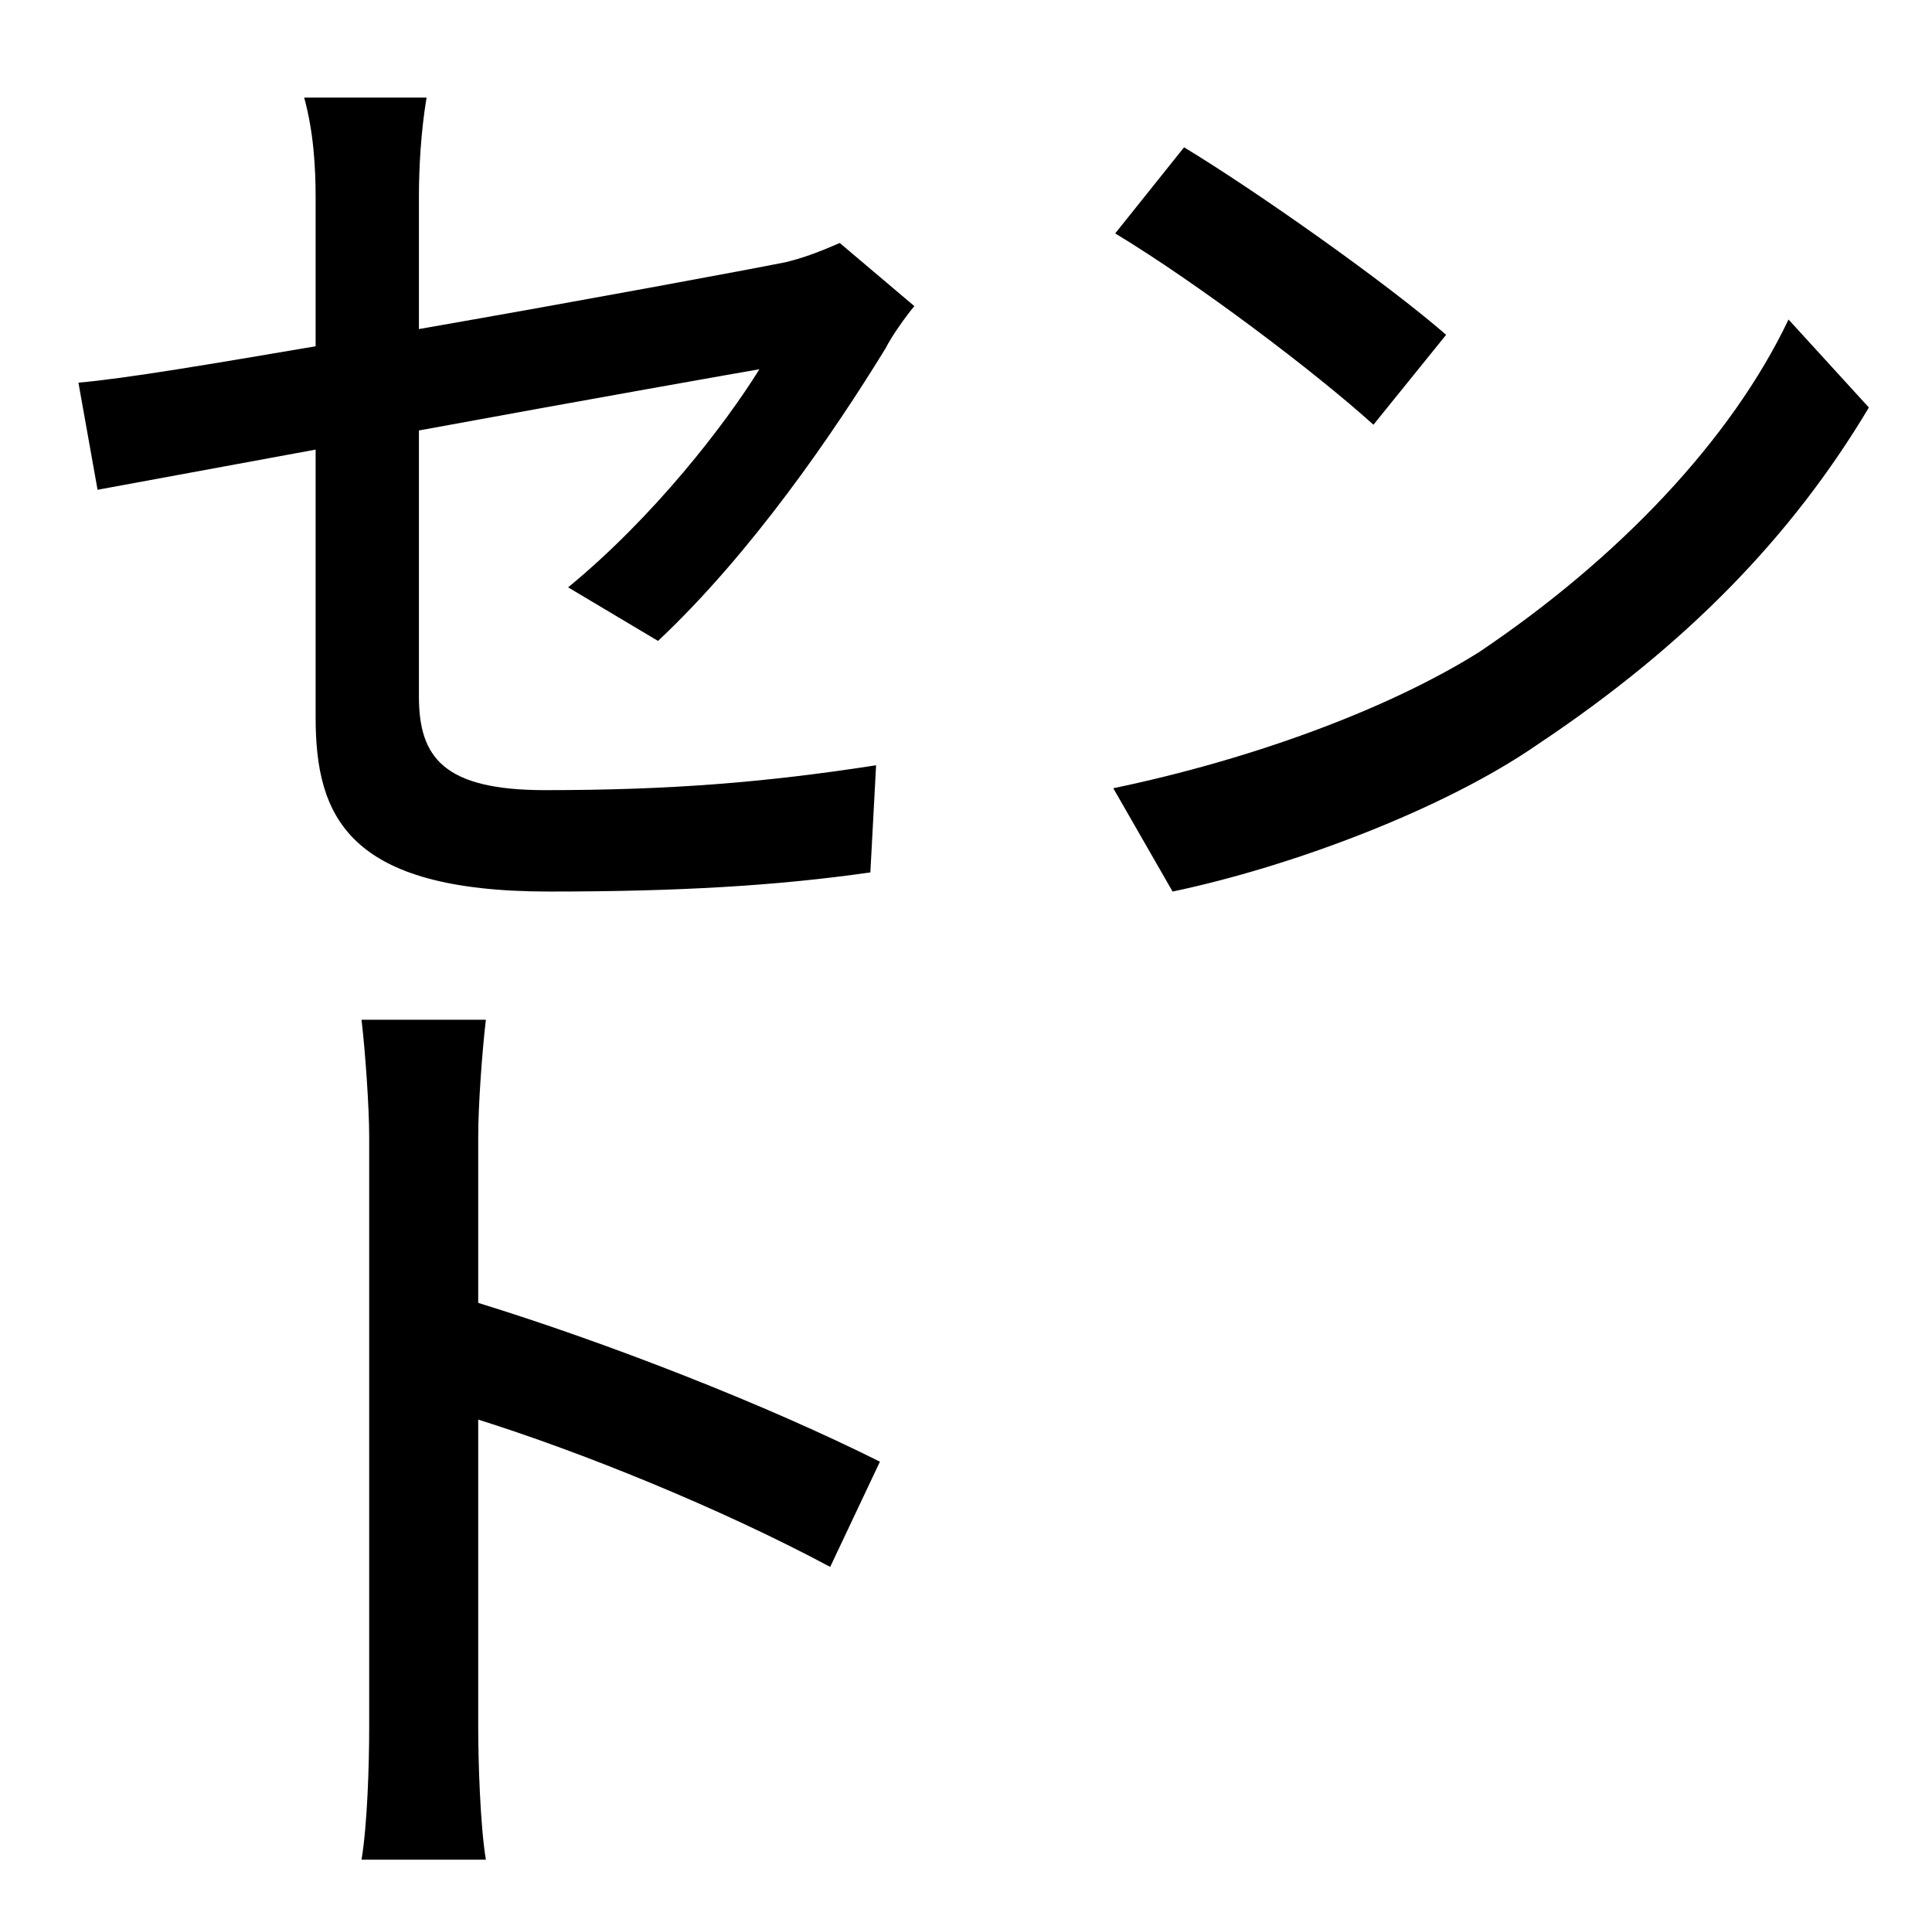 <?xml version="1.0" standalone="no"?>
<!DOCTYPE svg PUBLIC "-//W3C//DTD SVG 1.1//EN" "http://www.w3.org/Graphics/SVG/1.1/DTD/svg11.dtd" >
<svg xmlns="http://www.w3.org/2000/svg" xmlns:xlink="http://www.w3.org/1999/xlink" version="1.1" viewBox="-10 0 1010 1000">
   <path fill="currentColor"
d="M746 175l-38 47c-31 -28 -92 -74 -135 -100l36 -45c38 23 106 71 137 98zM240 594v87c68 21 150 53 210 83l-26 55c-58 -31 -130 -60 -184 -77v161c0 17 1 51 4 69h-65c3 -18 4 -49 4 -69v-309c0 -15 -2 -44 -4 -61h65c-2 17 -4 45 -4 61zM209 103v69
c86 -15 172 -31 192 -35c12 -3 21 -7 28 -10l39 33c-5 6 -12 16 -15 22c-27 44 -70 107 -119 153l-47 -28c45 -37 82 -85 100 -114c-6 1 -91 16 -178 32v139c0 32 13 49 66 49c65 0 115 -4 173 -13l-3 56c-49 7 -100 10 -168 10c-105 0 -122 -39 -122 -91v-140l-114 21
l-10 -56c24 -2 71 -10 124 -19v-78c0 -15 -1 -34 -6 -52h64c-3 18 -4 37 -4 52zM925 167l42 46c-40 67 -95 124 -173 176c-49 34 -129 64 -191 77l-31 -54c72 -15 143 -41 191 -71c73 -49 132 -111 162 -174z" />
</svg>

